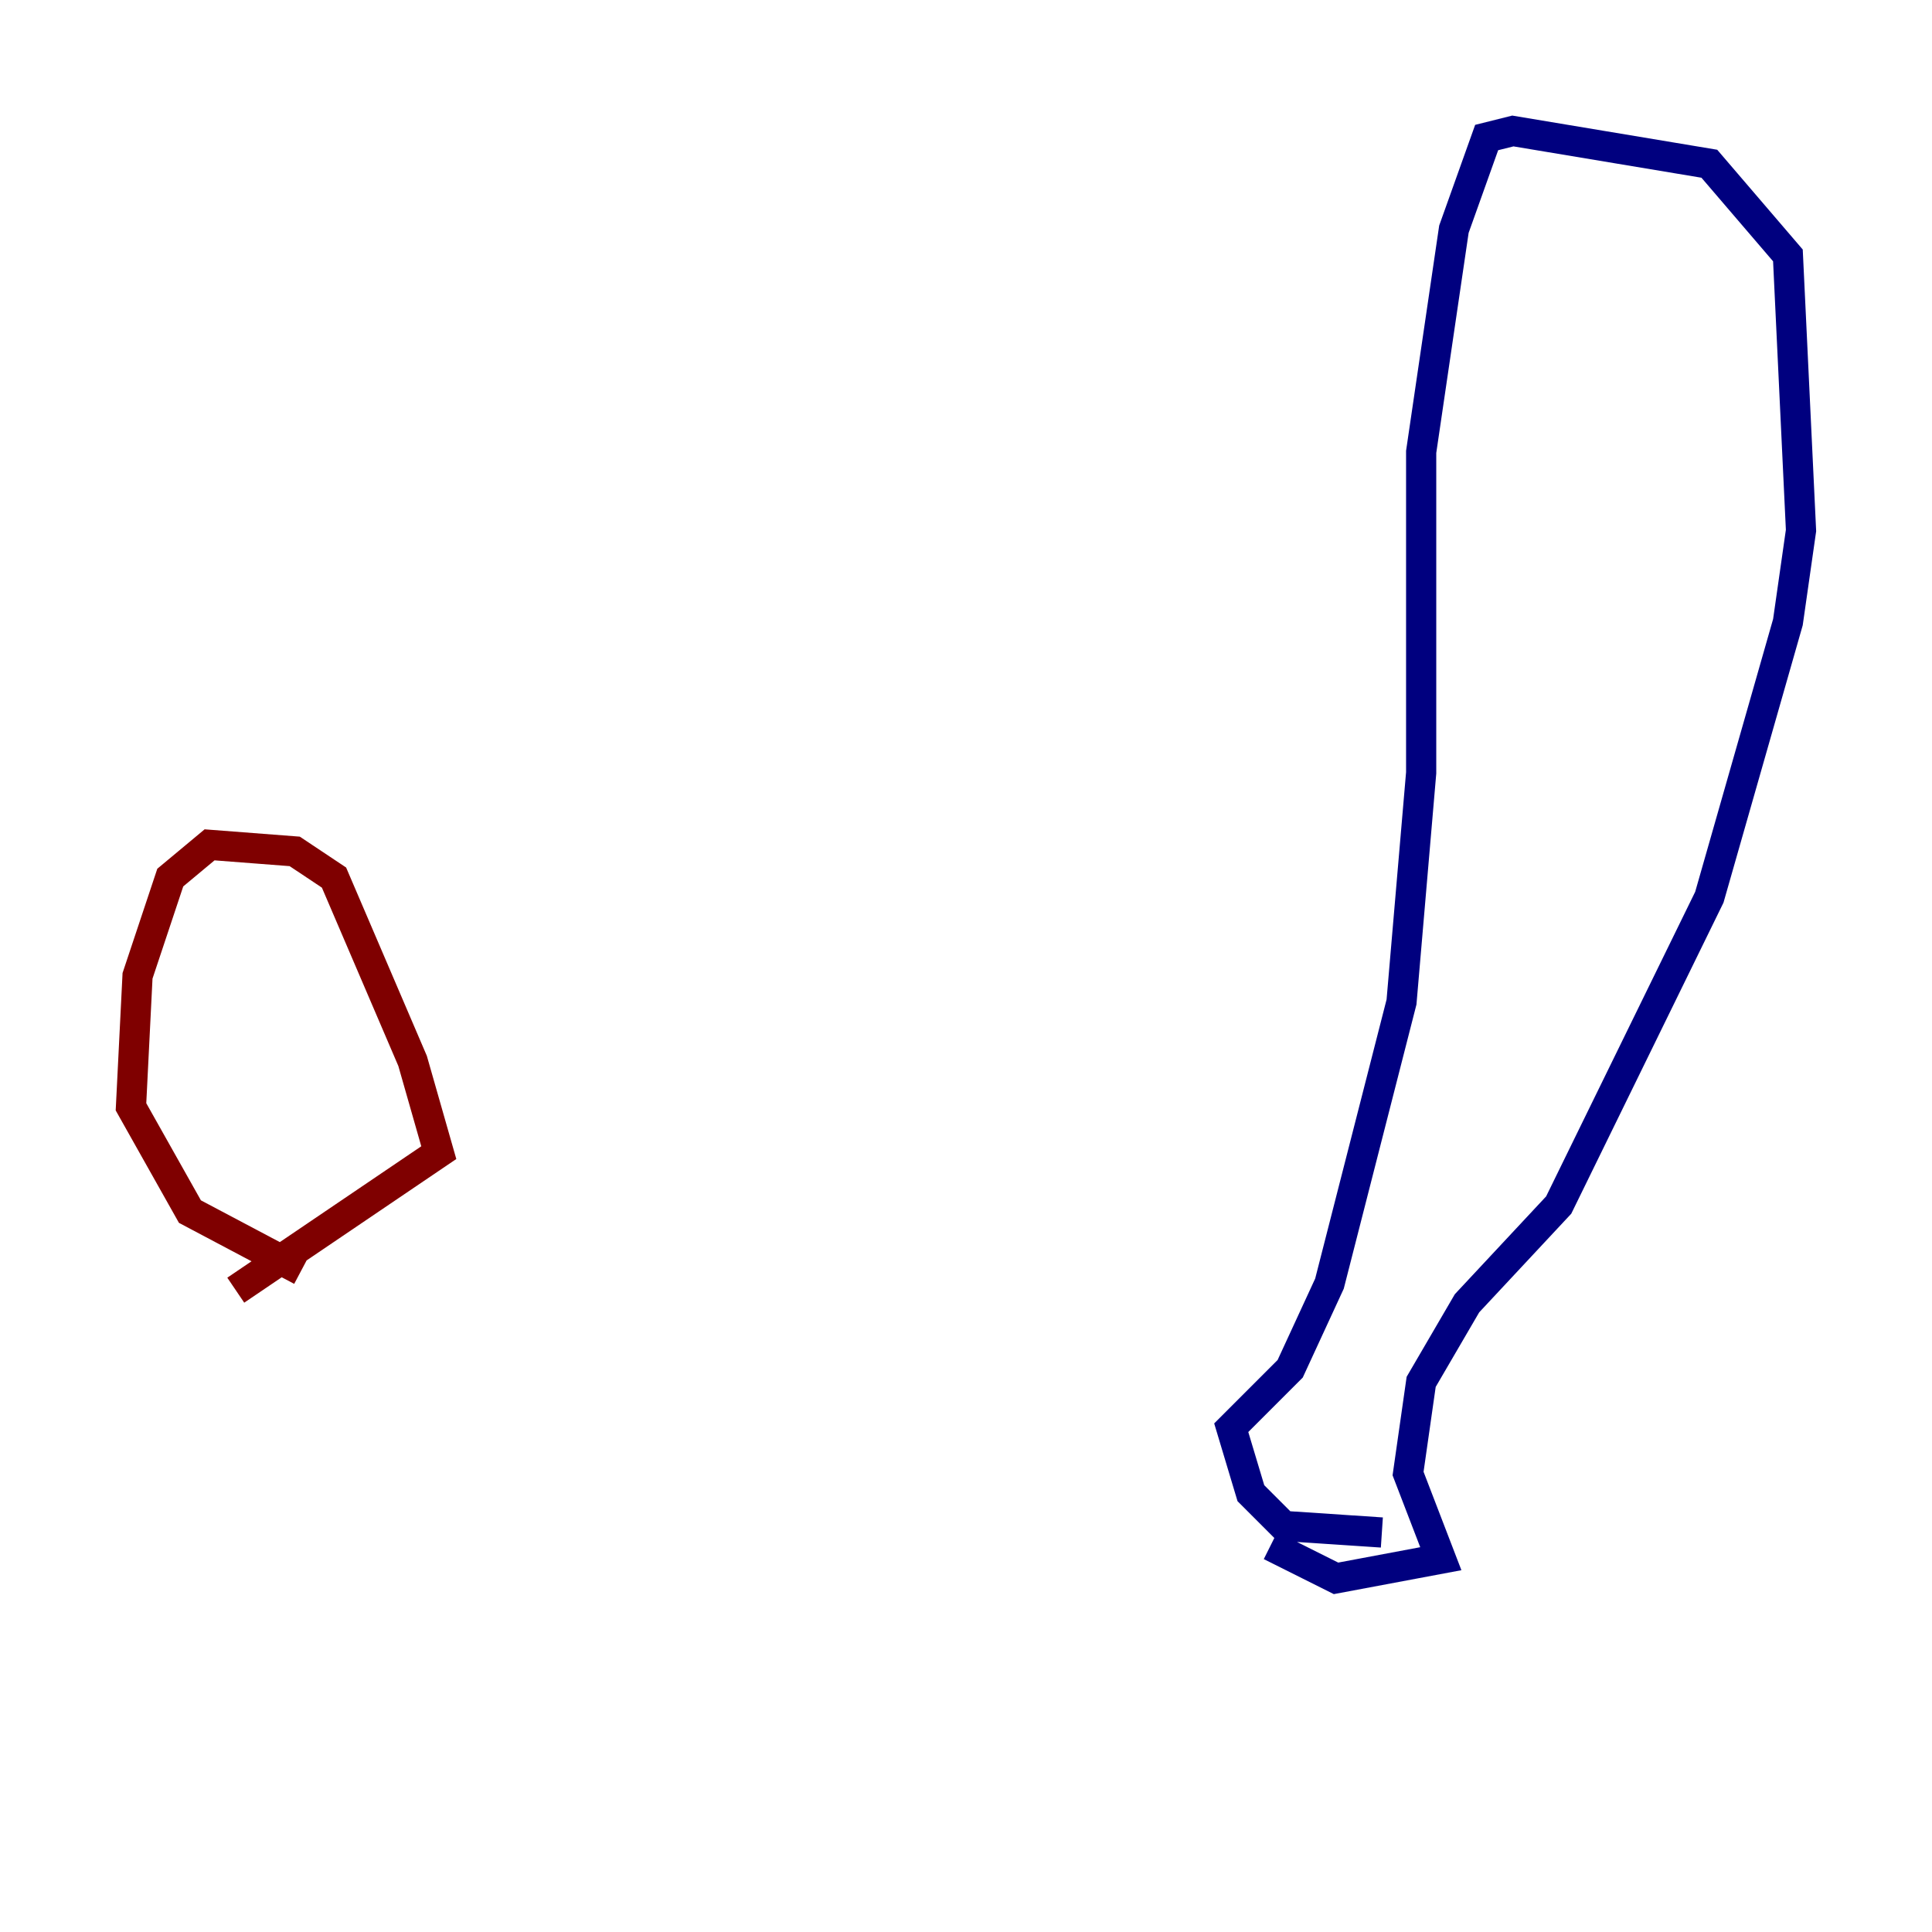 <?xml version="1.0" encoding="utf-8" ?>
<svg baseProfile="tiny" height="128" version="1.2" viewBox="0,0,128,128" width="128" xmlns="http://www.w3.org/2000/svg" xmlns:ev="http://www.w3.org/2001/xml-events" xmlns:xlink="http://www.w3.org/1999/xlink"><defs /><polyline fill="none" points="91.552,101.532 85.044,101.098 82.875,98.929 81.573,94.59 85.478,90.685 88.081,85.044 92.854,66.386 94.156,51.2 94.156,29.939 96.325,15.186 98.495,9.112 100.231,8.678 113.248,10.848 118.454,16.922 119.322,35.146 118.454,41.22 113.248,59.444 103.268,79.837 97.193,86.346 94.156,91.552 93.288,97.627 95.458,103.268 88.515,104.57 84.176,102.4" stroke="#00007f" stroke-width="2" /><polyline fill="none" points="19.959,84.176 12.583,80.271 8.678,73.329 9.112,64.651 11.281,58.142 13.885,55.973 19.525,56.407 22.129,58.142 27.336,70.291 29.071,76.366 15.62,85.478" stroke="#7f0000" stroke-width="2" /></svg>